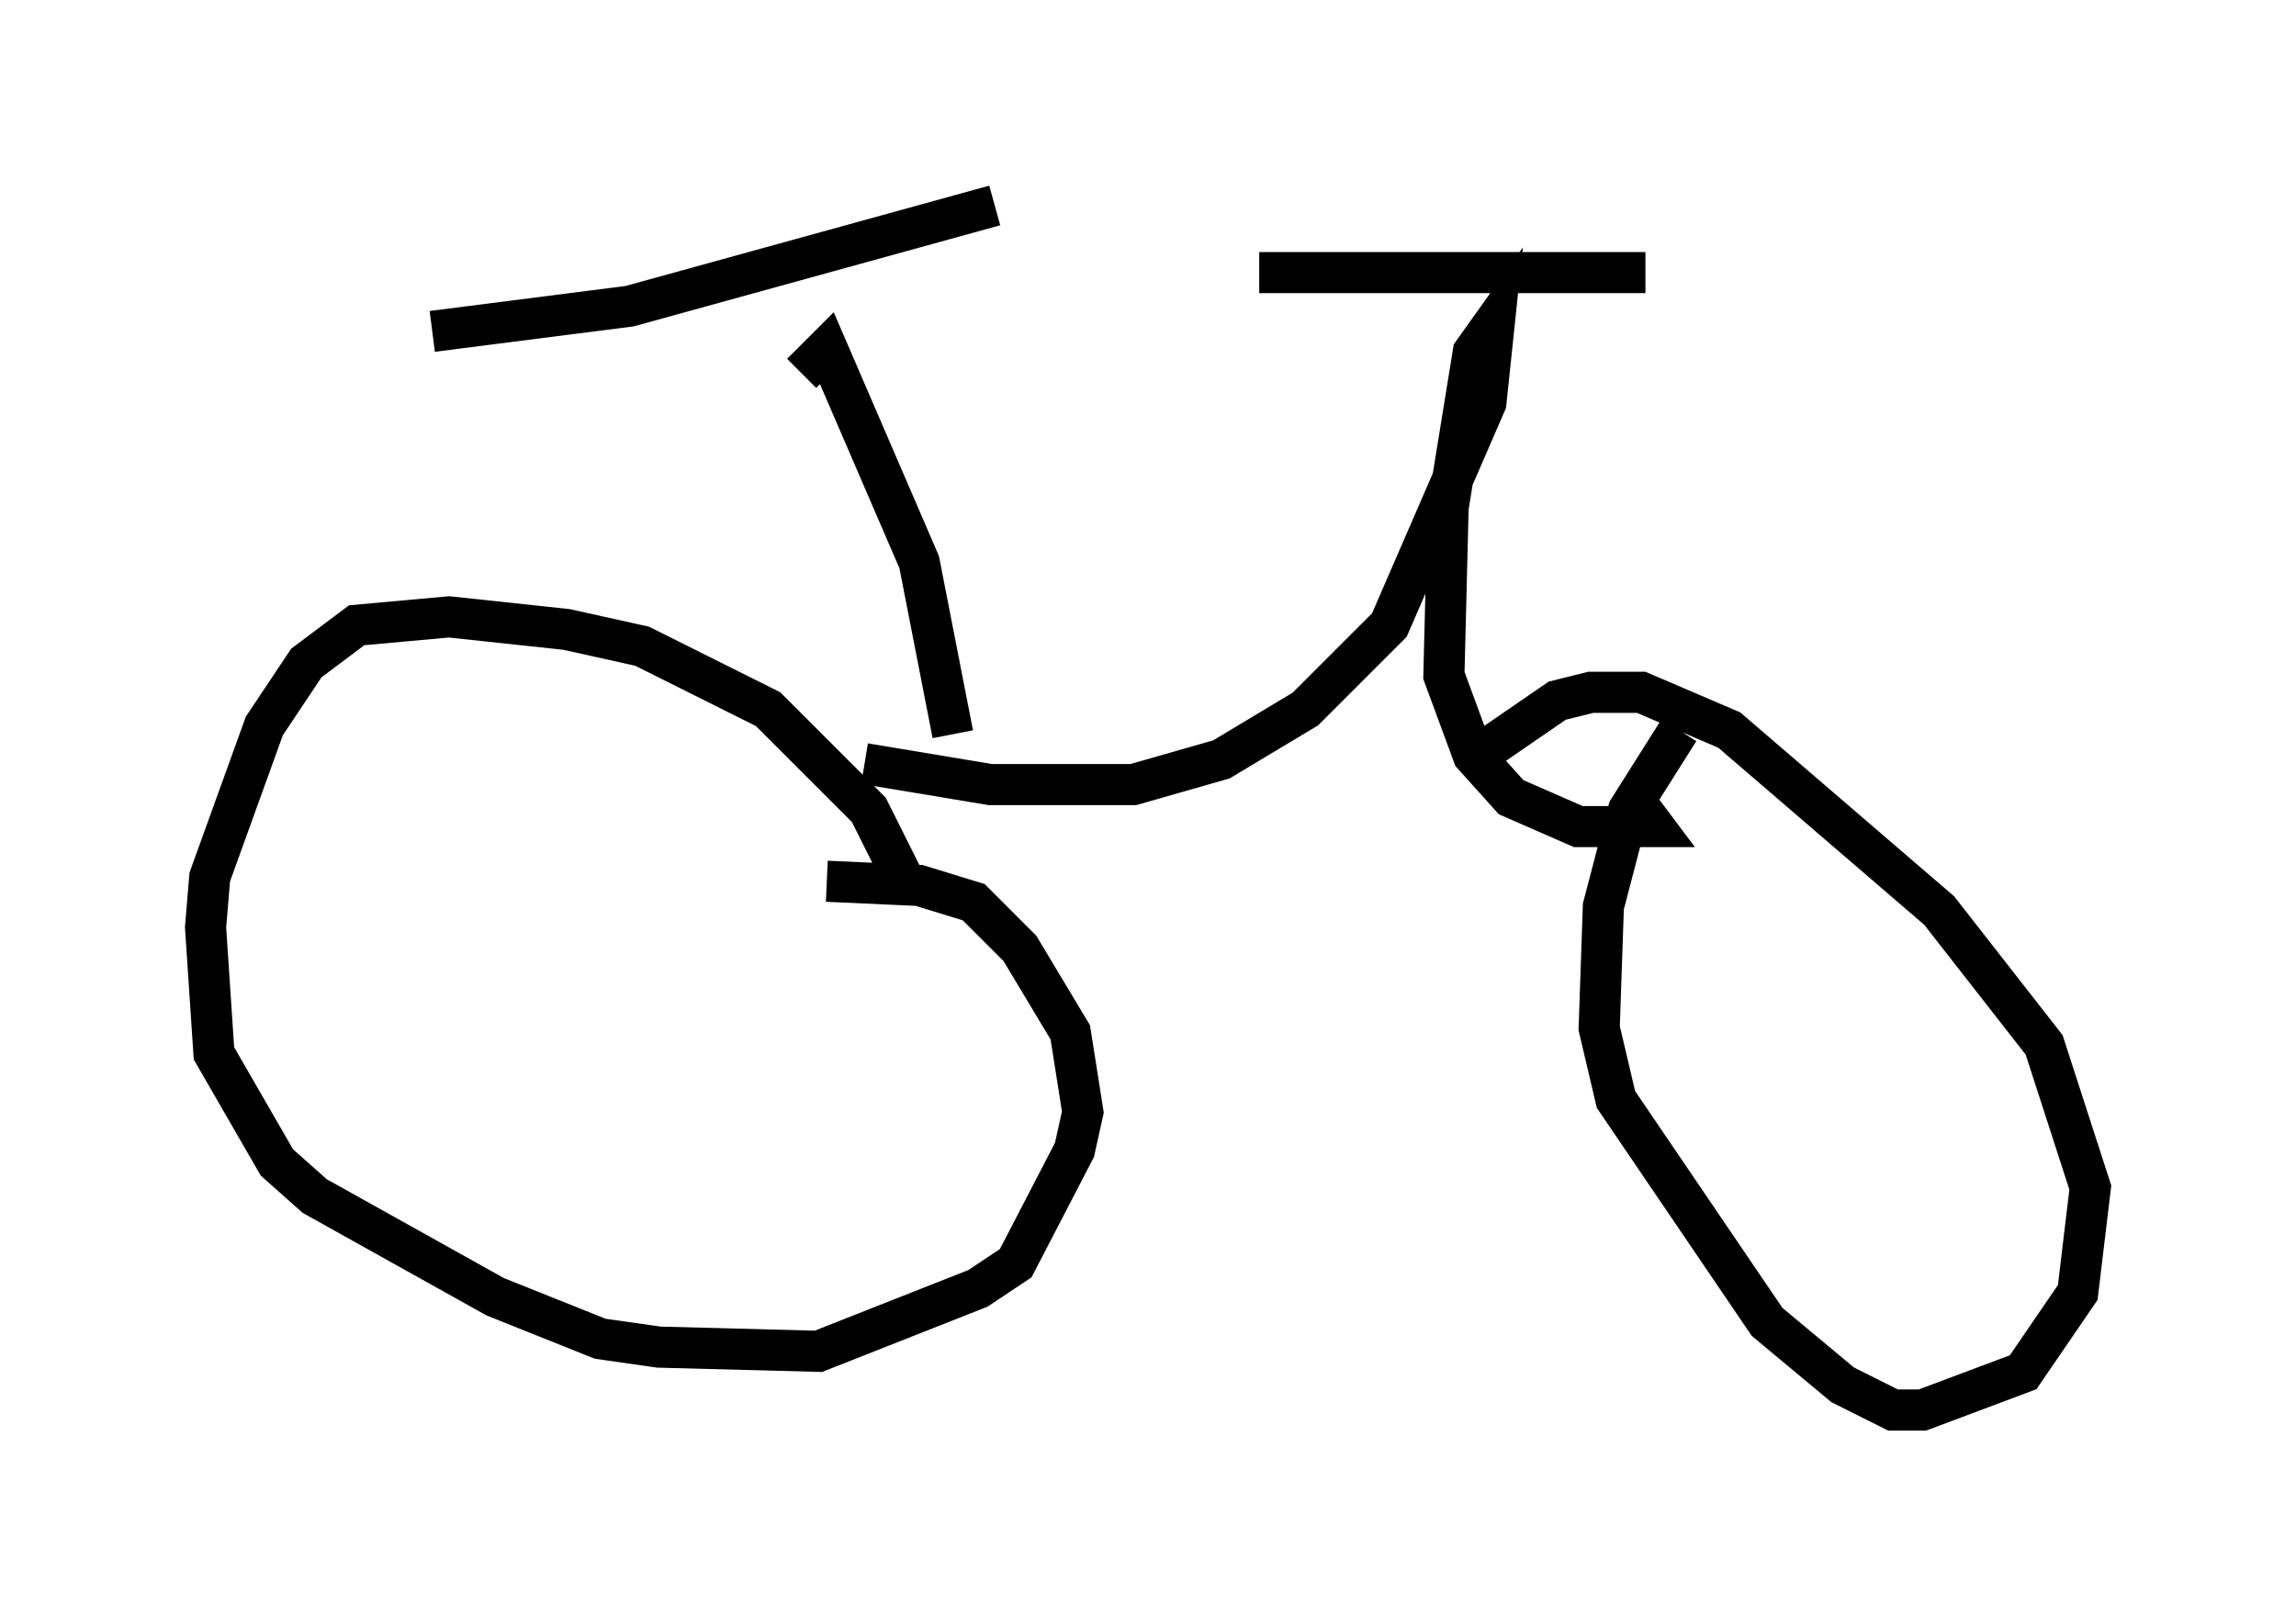 <?xml version="1.0" encoding="utf-8" ?>
<svg baseProfile="full" height="39.298" version="1.1" width="55.836" xmlns="http://www.w3.org/2000/svg" xmlns:ev="http://www.w3.org/2001/xml-events" xmlns:xlink="http://www.w3.org/1999/xlink"><defs /><rect fill="white" height="39.298" width="55.836" x="0" y="0" /><path d="M22.048, 22.967 m0.0, -1.429 l-0.919, -1.838 -2.45, -2.45 l-3.063, -1.531 -1.838, -0.408 l-2.858, -0.306 -2.246, 0.204 l-1.225, 0.919 -1.021, 1.531 l-1.327, 3.675 -0.102, 1.225 l0.204, 3.063 1.531, 2.654 l0.919, 0.817 4.39, 2.45 l2.552, 1.021 1.429, 0.204 l3.879, 0.102 3.879, -1.531 l0.919, -0.613 1.429, -2.756 l0.204, -0.919 -0.306, -1.94 l-1.225, -2.042 -1.123, -1.123 l-1.327, -0.408 -2.246, -0.102 m20.723, -3.675 l-1.225, 1.94 -0.613, 2.348 l-0.102, 2.96 0.408, 1.735 l3.675, 5.41 1.838, 1.531 l1.225, 0.613 0.715, 0.0 l2.45, -0.919 1.327, -1.94 l0.306, -2.552 -1.123, -3.471 l-2.552, -3.267 -5.104, -4.39 l-2.144, -0.919 -1.225, 0.0 l-0.817, 0.204 -1.633, 1.123 m-15.211, 0.408 l3.063, 0.51 3.471, 0.0 l2.144, -0.613 2.042, -1.225 l2.042, -2.042 2.348, -5.41 l0.204, -1.94 -0.51, 0.715 l-0.613, 3.777 -0.102, 4.083 l0.715, 1.94 0.919, 1.021 l1.633, 0.715 1.838, 0.0 l-0.306, -0.408 m-9.29, -13.067 l9.392, 0.0 m-16.844, 11.229 l-0.817, -4.185 -2.246, -5.206 l-0.613, 0.613 m-8.983, -1.021 l4.798, -0.613 8.881, -2.45 " fill="none" stroke="black" stroke-width="1" /></svg>